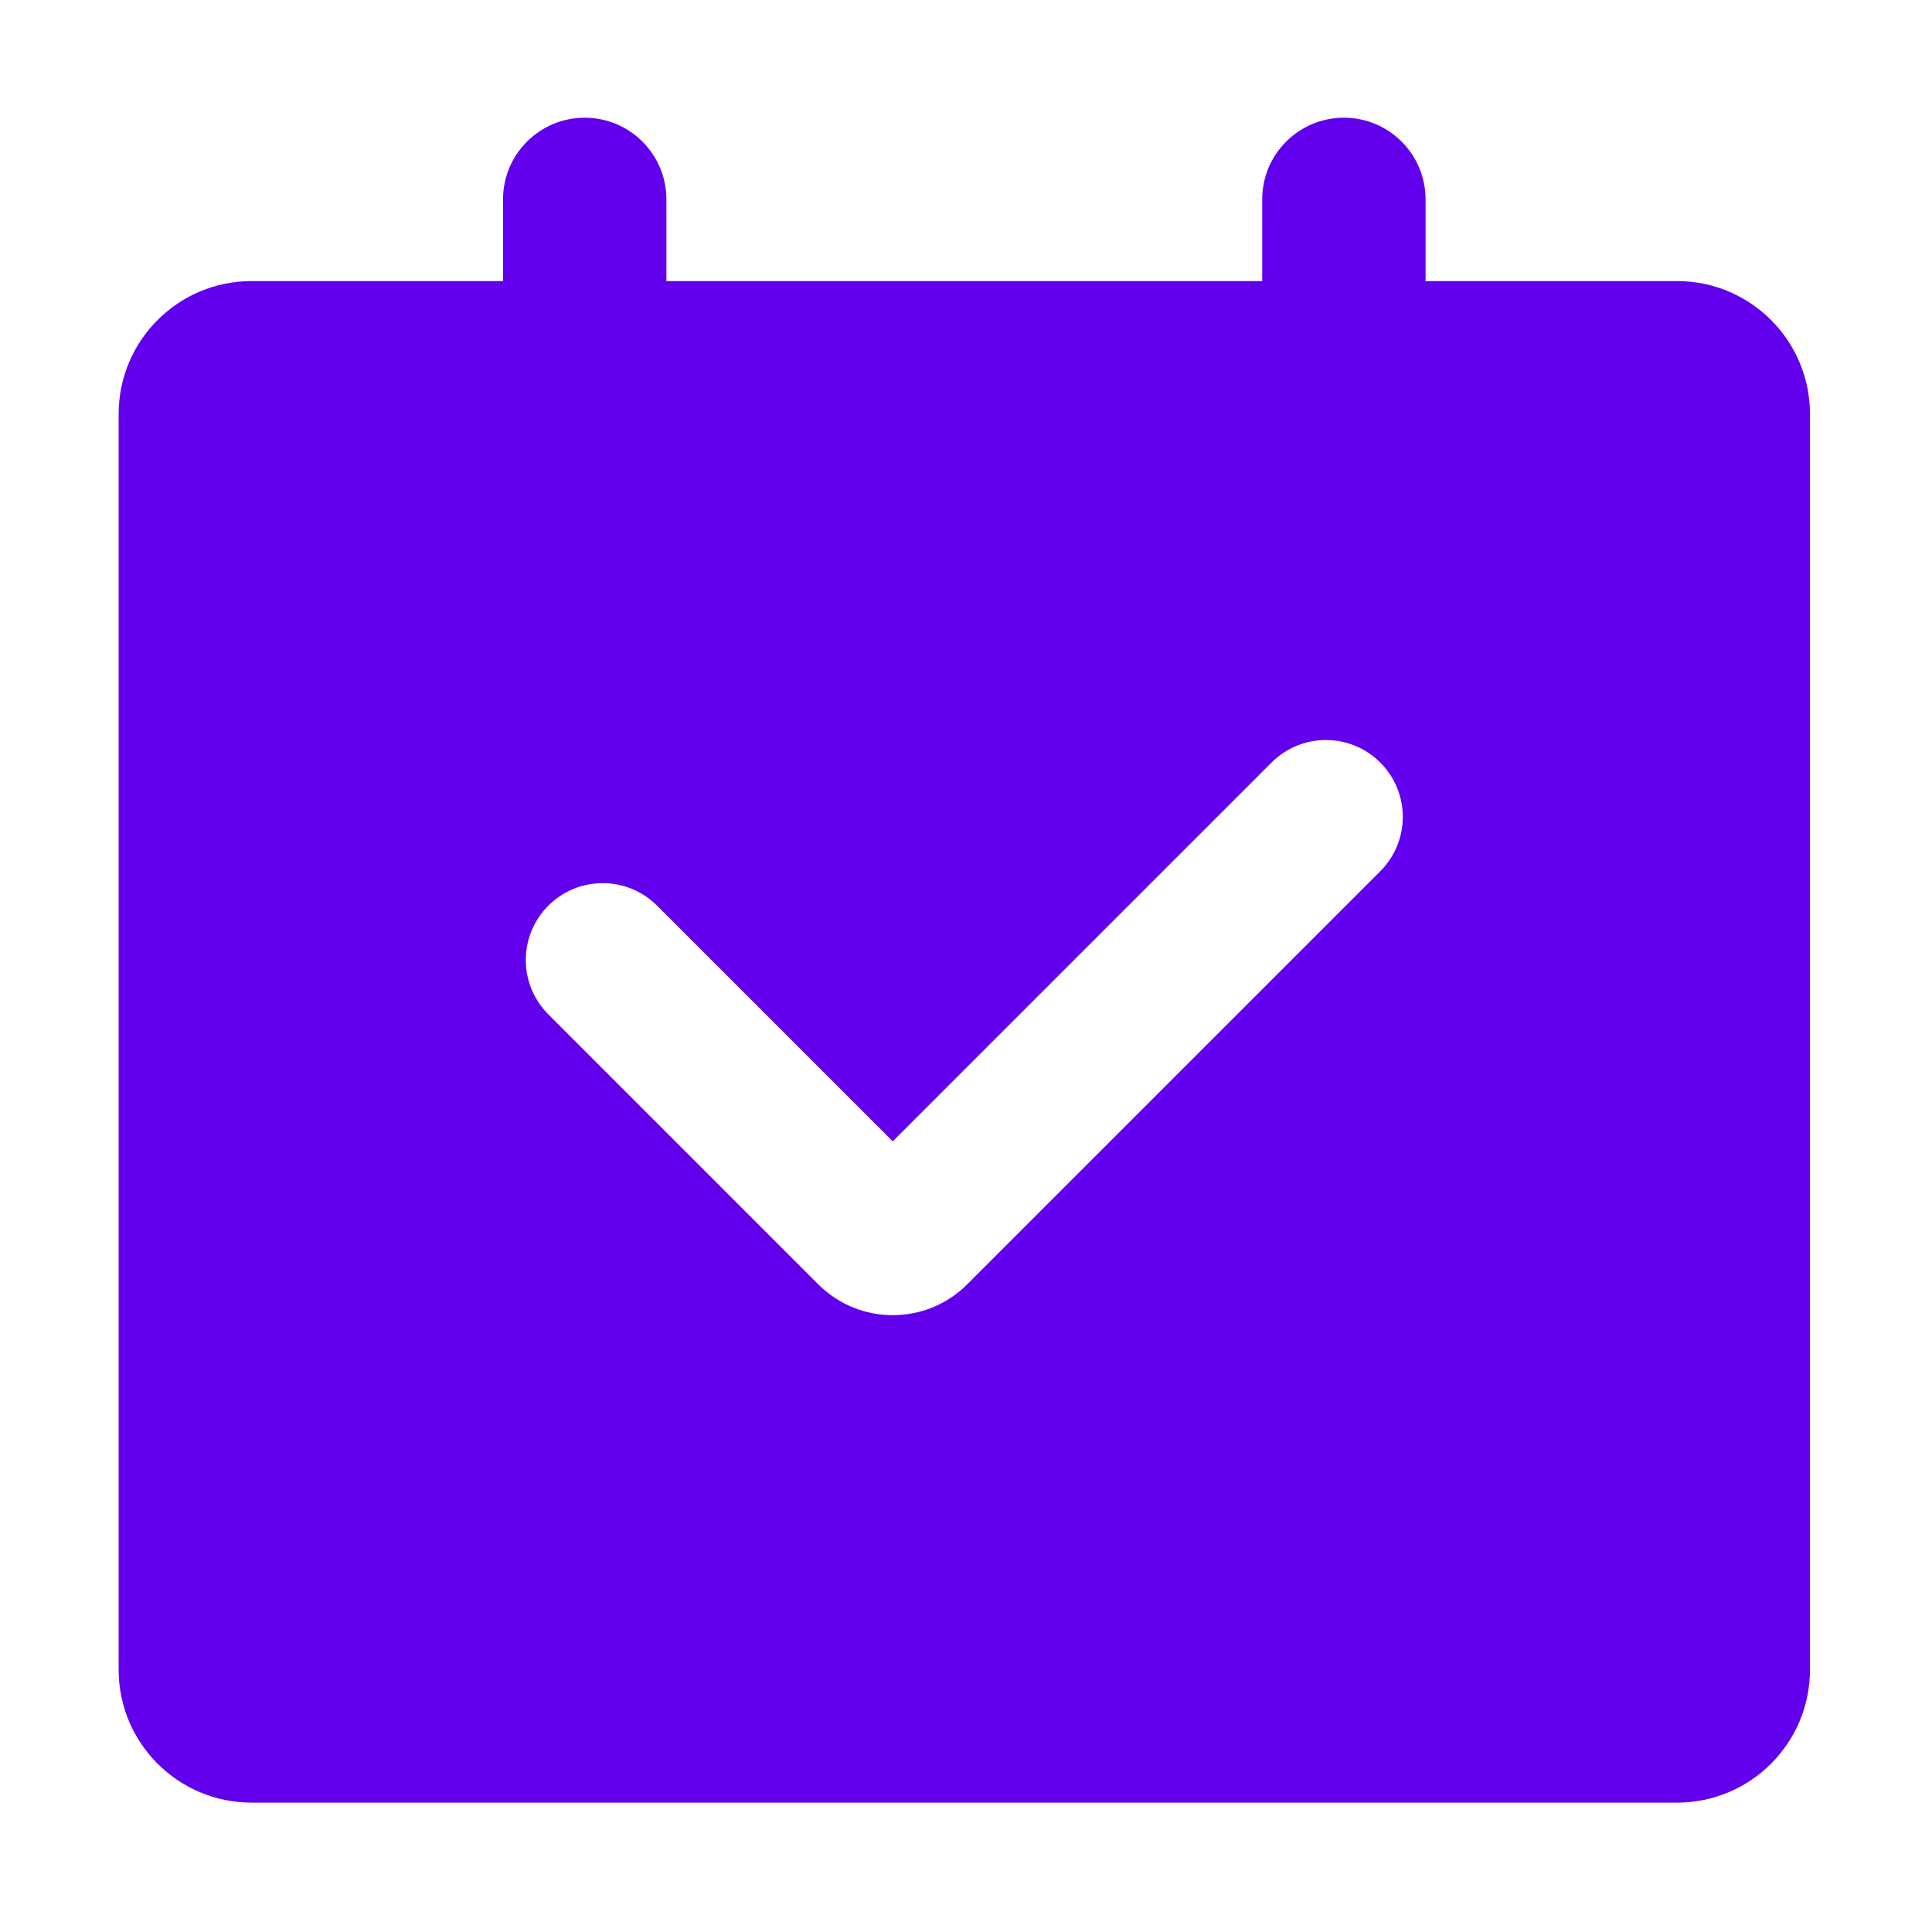 <?xml version="1.0" standalone="no"?><!DOCTYPE svg PUBLIC "-//W3C//DTD SVG 1.1//EN" "http://www.w3.org/Graphics/SVG/1.1/DTD/svg11.dtd"><svg t="1583676046886" class="icon" viewBox="0 0 1024 1024" version="1.1" xmlns="http://www.w3.org/2000/svg" p-id="3544" xmlns:xlink="http://www.w3.org/1999/xlink" width="32" height="32"><defs><style type="text/css"></style></defs><path d="M888.861 148.975H755.584V105.681c0-23.911-19.383-43.294-43.294-43.294s-43.294 19.383-43.294 43.294v43.294H353.204V105.681c0-23.911-19.383-43.294-43.294-43.294S266.616 81.77 266.616 105.681v43.294H133.34c-38.913 0-70.459 31.545-70.459 70.459v665.539c0 38.913 31.545 70.459 70.459 70.459h755.522c38.913 0 70.459-31.545 70.459-70.459V219.434c0-38.913-31.545-70.459-70.46-70.459zM731.573 461.783l-218.977 218.979c-10.869 10.869-25.149 16.304-39.427 16.304-14.275 0-28.548-5.432-39.419-16.297l-143.12-143.126c-15.914-15.912-15.914-41.712 0-57.624 15.917-15.912 41.717-15.912 57.624 0l124.915 124.915L673.944 404.158c15.917-15.912 41.712-15.912 57.63 0 15.911 15.912 15.911 41.713-0.001 57.625z" p-id="3545" fill="#6200EE"></path></svg>